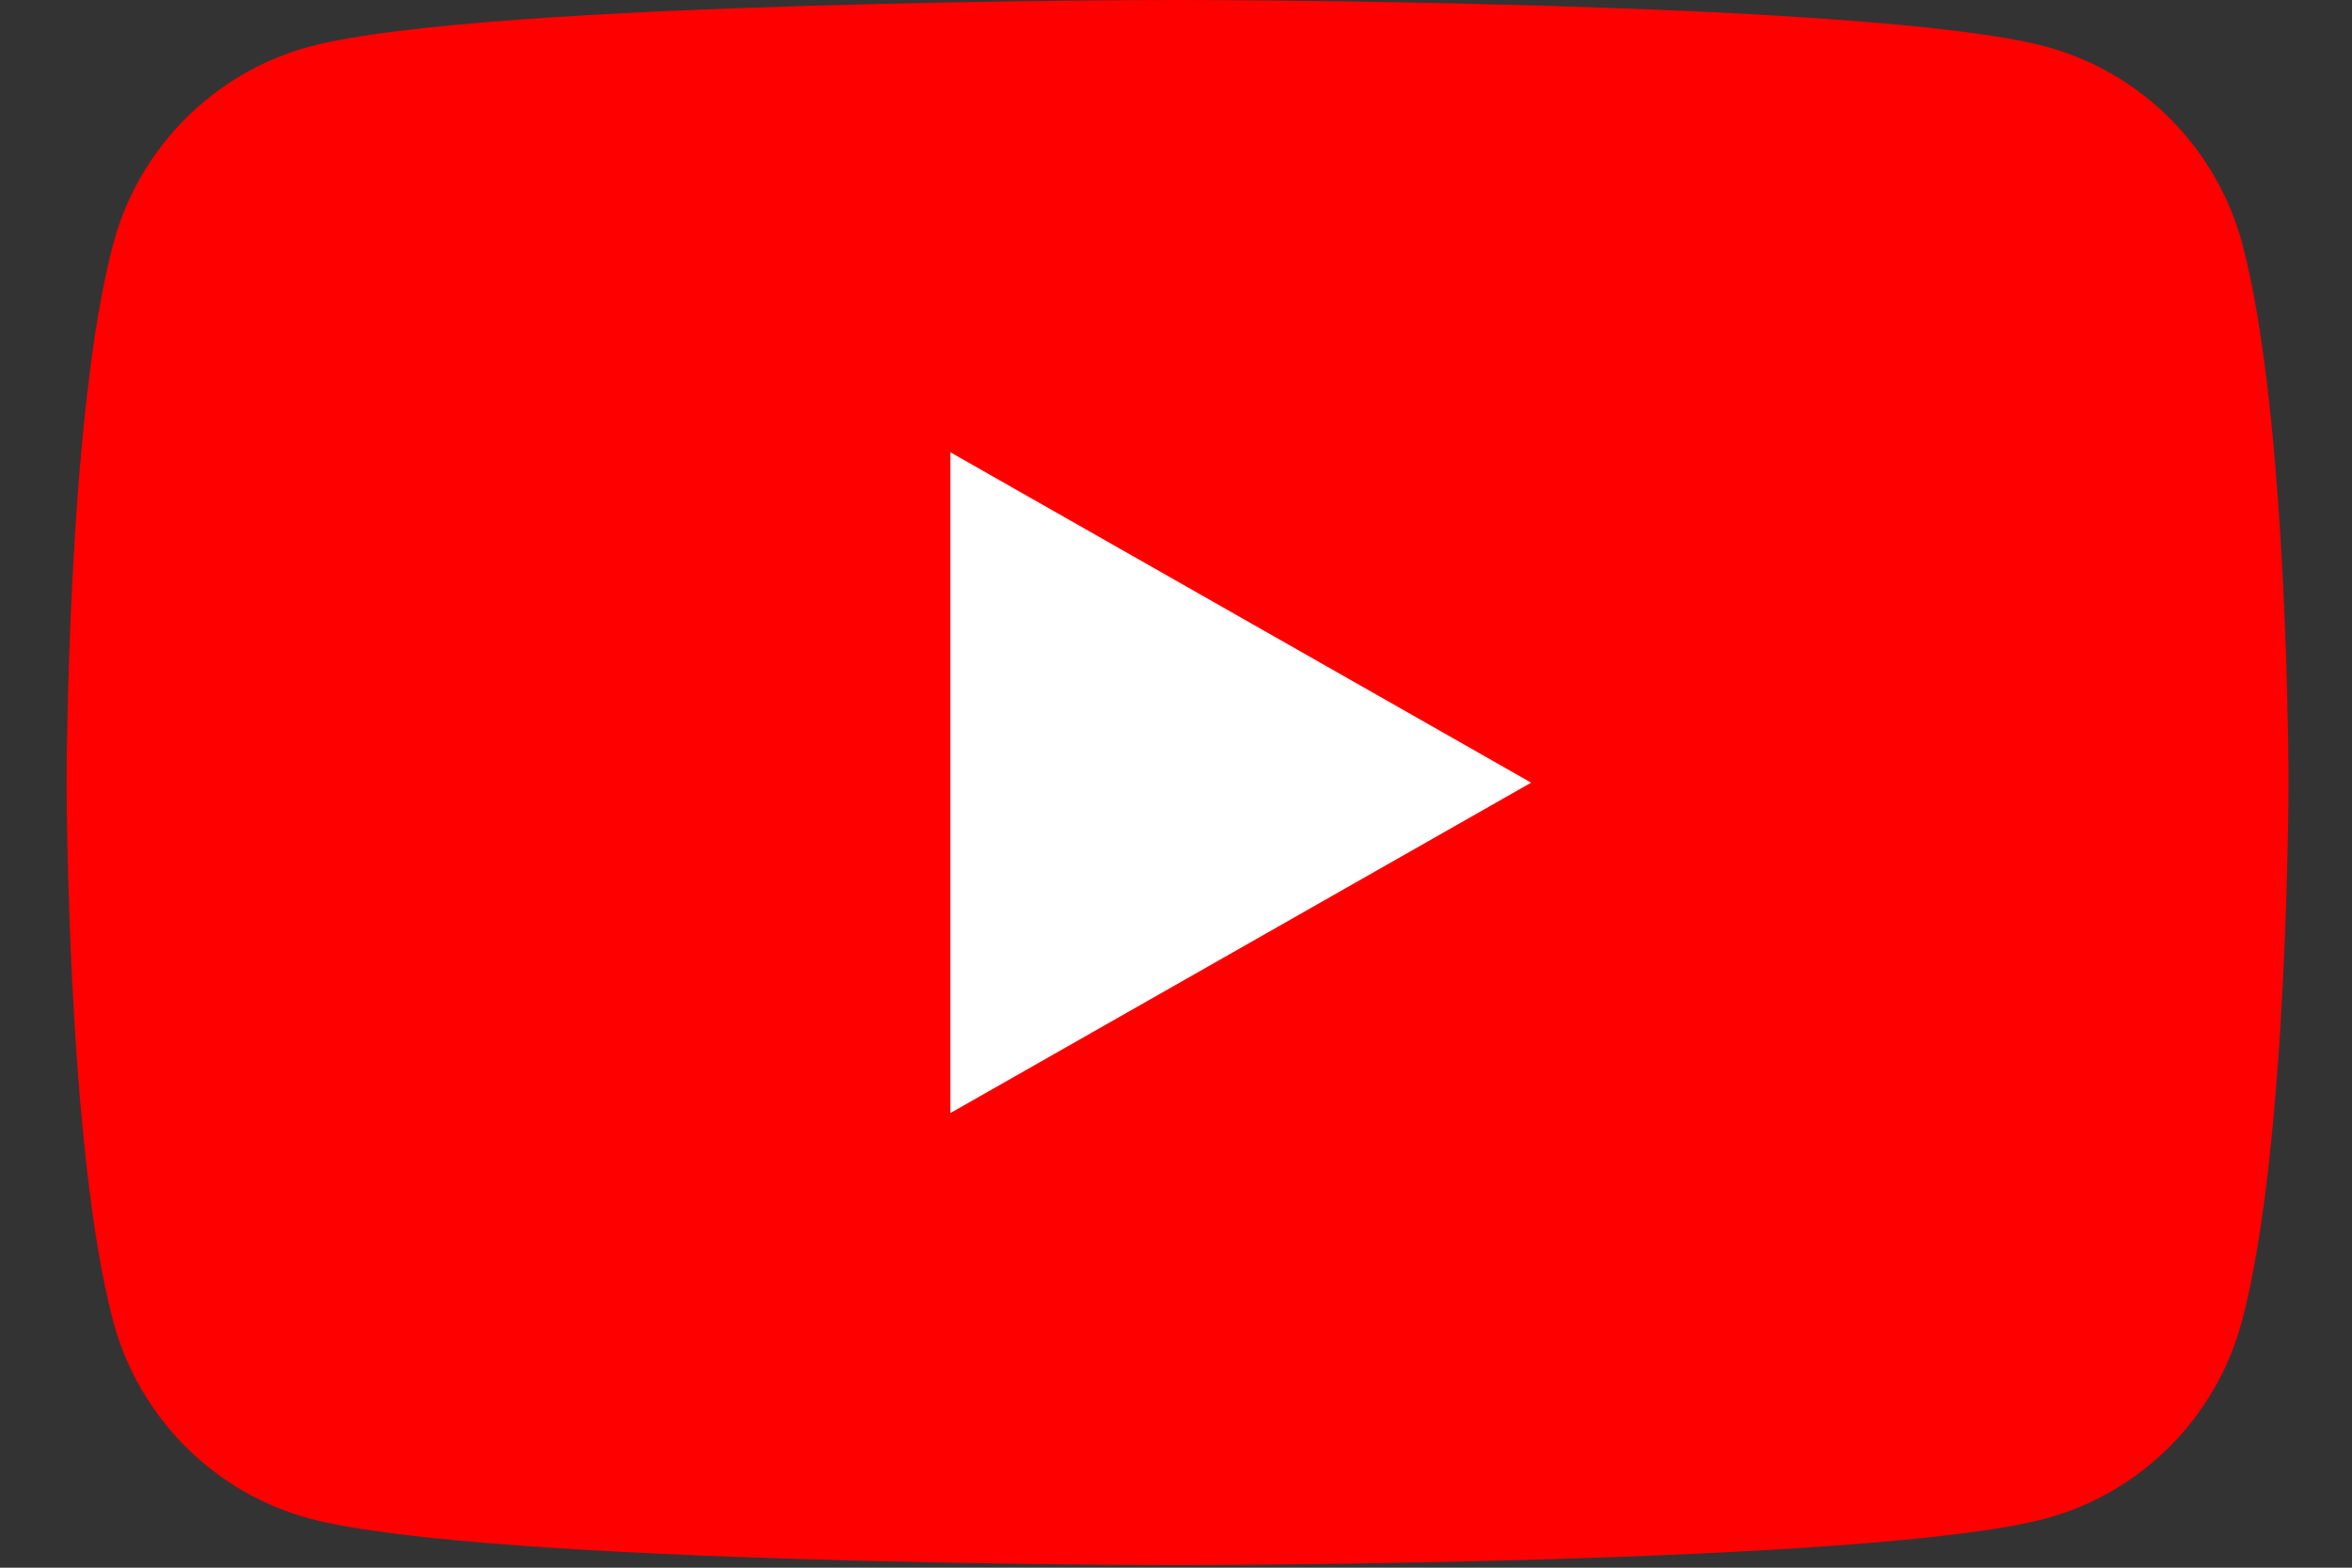 <?xml version="1.0" encoding="utf-8"?>
<!-- Generator: Adobe Illustrator 24.0.1, SVG Export Plug-In . SVG Version: 6.00 Build 0)  -->
<svg version="1.1" id="Layer_1" xmlns="http://www.w3.org/2000/svg" xmlns:xlink="http://www.w3.org/1999/xlink" x="0px" y="0px"
	 viewBox="0 0 1200 800" style="enable-background:new 0 0 1200 800;" xml:space="preserve">
<rect x="0" y="0" width="1200" height="800" fill="#333333" stroke="none"/>
<style type="text/css">
	.st0{fill:#FF0000;}
	.st1{fill:#FFFFFF;}
</style>
<path class="st0" d="M1144.1,124.7c-13-49.1-51.5-87.8-100.2-100.9C955.4,0,600.9,0,600.9,0S246.3,0,157.9,23.8
	C109.1,37,70.7,75.6,57.7,124.7C34,213.7,34,399.4,34,399.4S34,585,57.7,674c13,49.1,51.5,87.8,100.2,100.9
	c88.4,23.8,442.9,23.8,442.9,23.8s354.5,0,442.9-23.8c48.8-13.1,87.2-51.8,100.2-100.9c23.7-89,23.7-274.7,23.7-274.7
	S1167.7,213.7,1144.1,124.7"/>
<path class="st1" d="M484.9,568l296.3-168.6L484.9,230.8V568z"/>
</svg>

